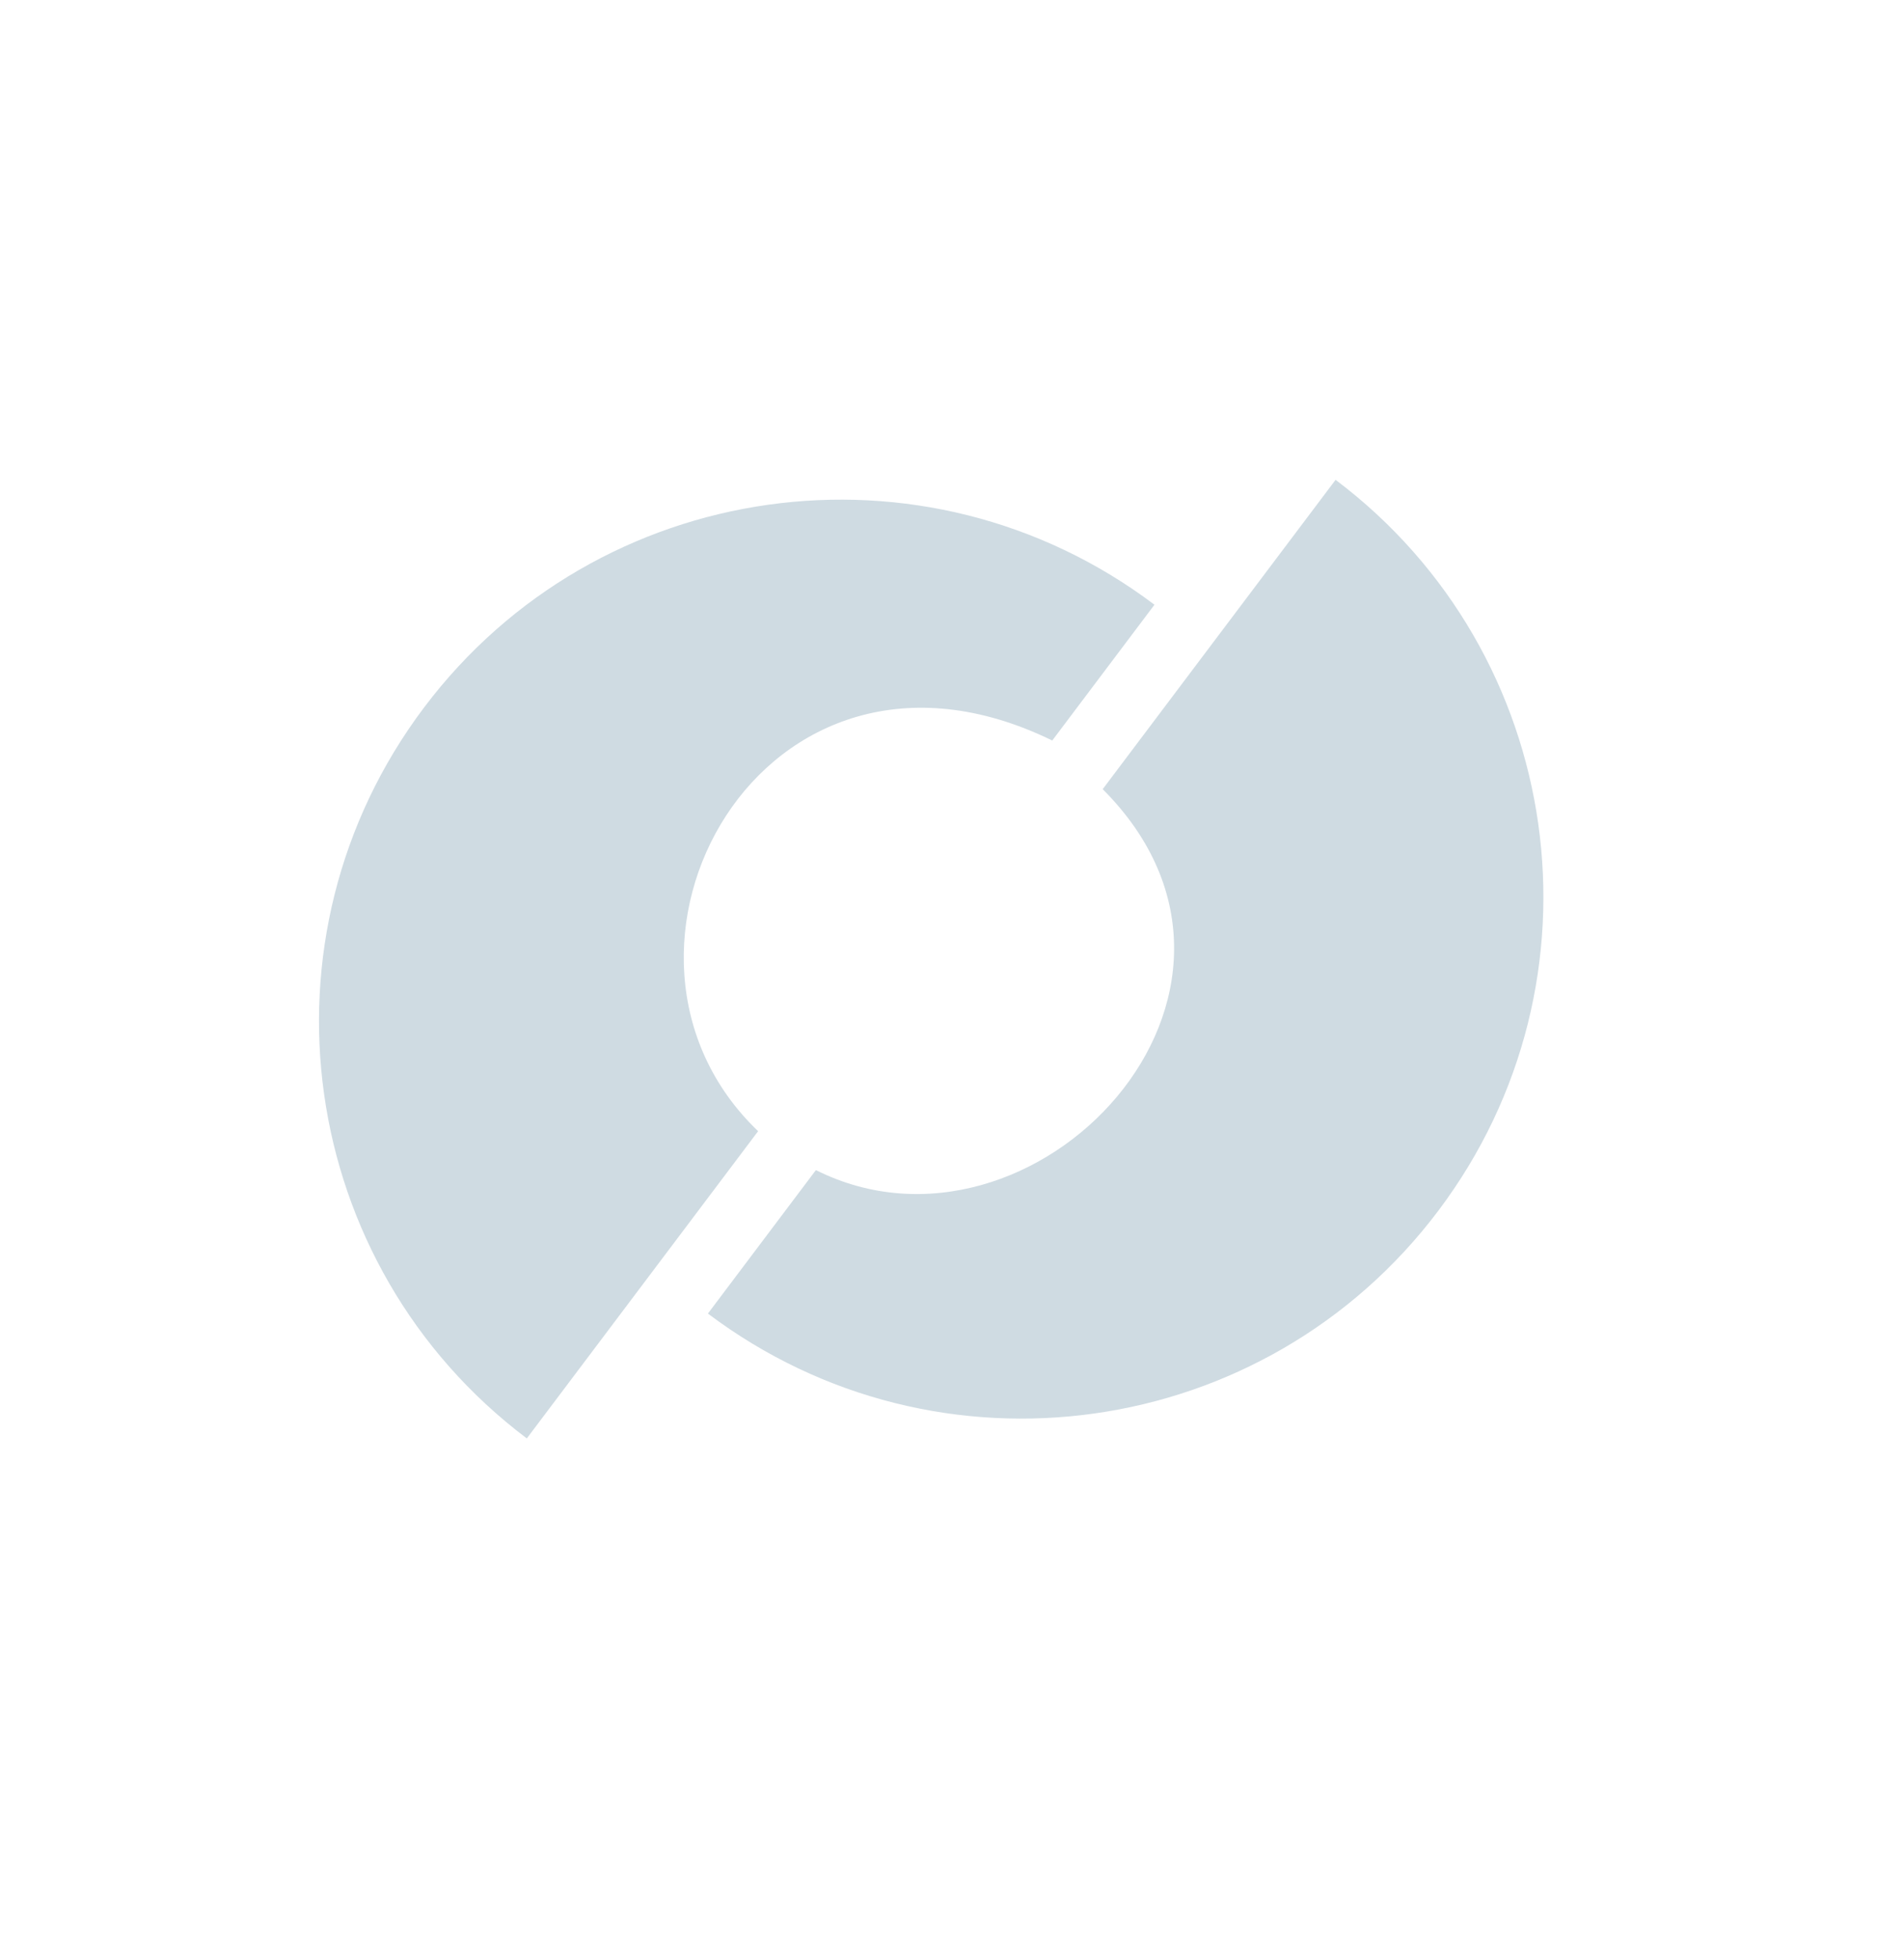 <svg width="35" height="36" viewBox="0 0 35 36" fill="none" xmlns="http://www.w3.org/2000/svg">
<path d="M21.222 11.111C16.992 7.924 10.98 8.771 7.794 13.001C4.608 17.231 5.454 23.243 9.684 26.429L13.936 20.784C10.5 17.5 14 11 19.343 13.606L21.222 11.111Z" fill="#CFDBE2"/>
<path d="M13.013 24.135C17.243 27.321 23.255 26.475 26.441 22.244C29.627 18.014 28.781 12.002 24.551 8.816L20.27 14.5C24 18.23 19 23.5 15 21.5L14.989 21.511L13.013 24.135Z" fill="#CFDBE2"/>
</svg>

